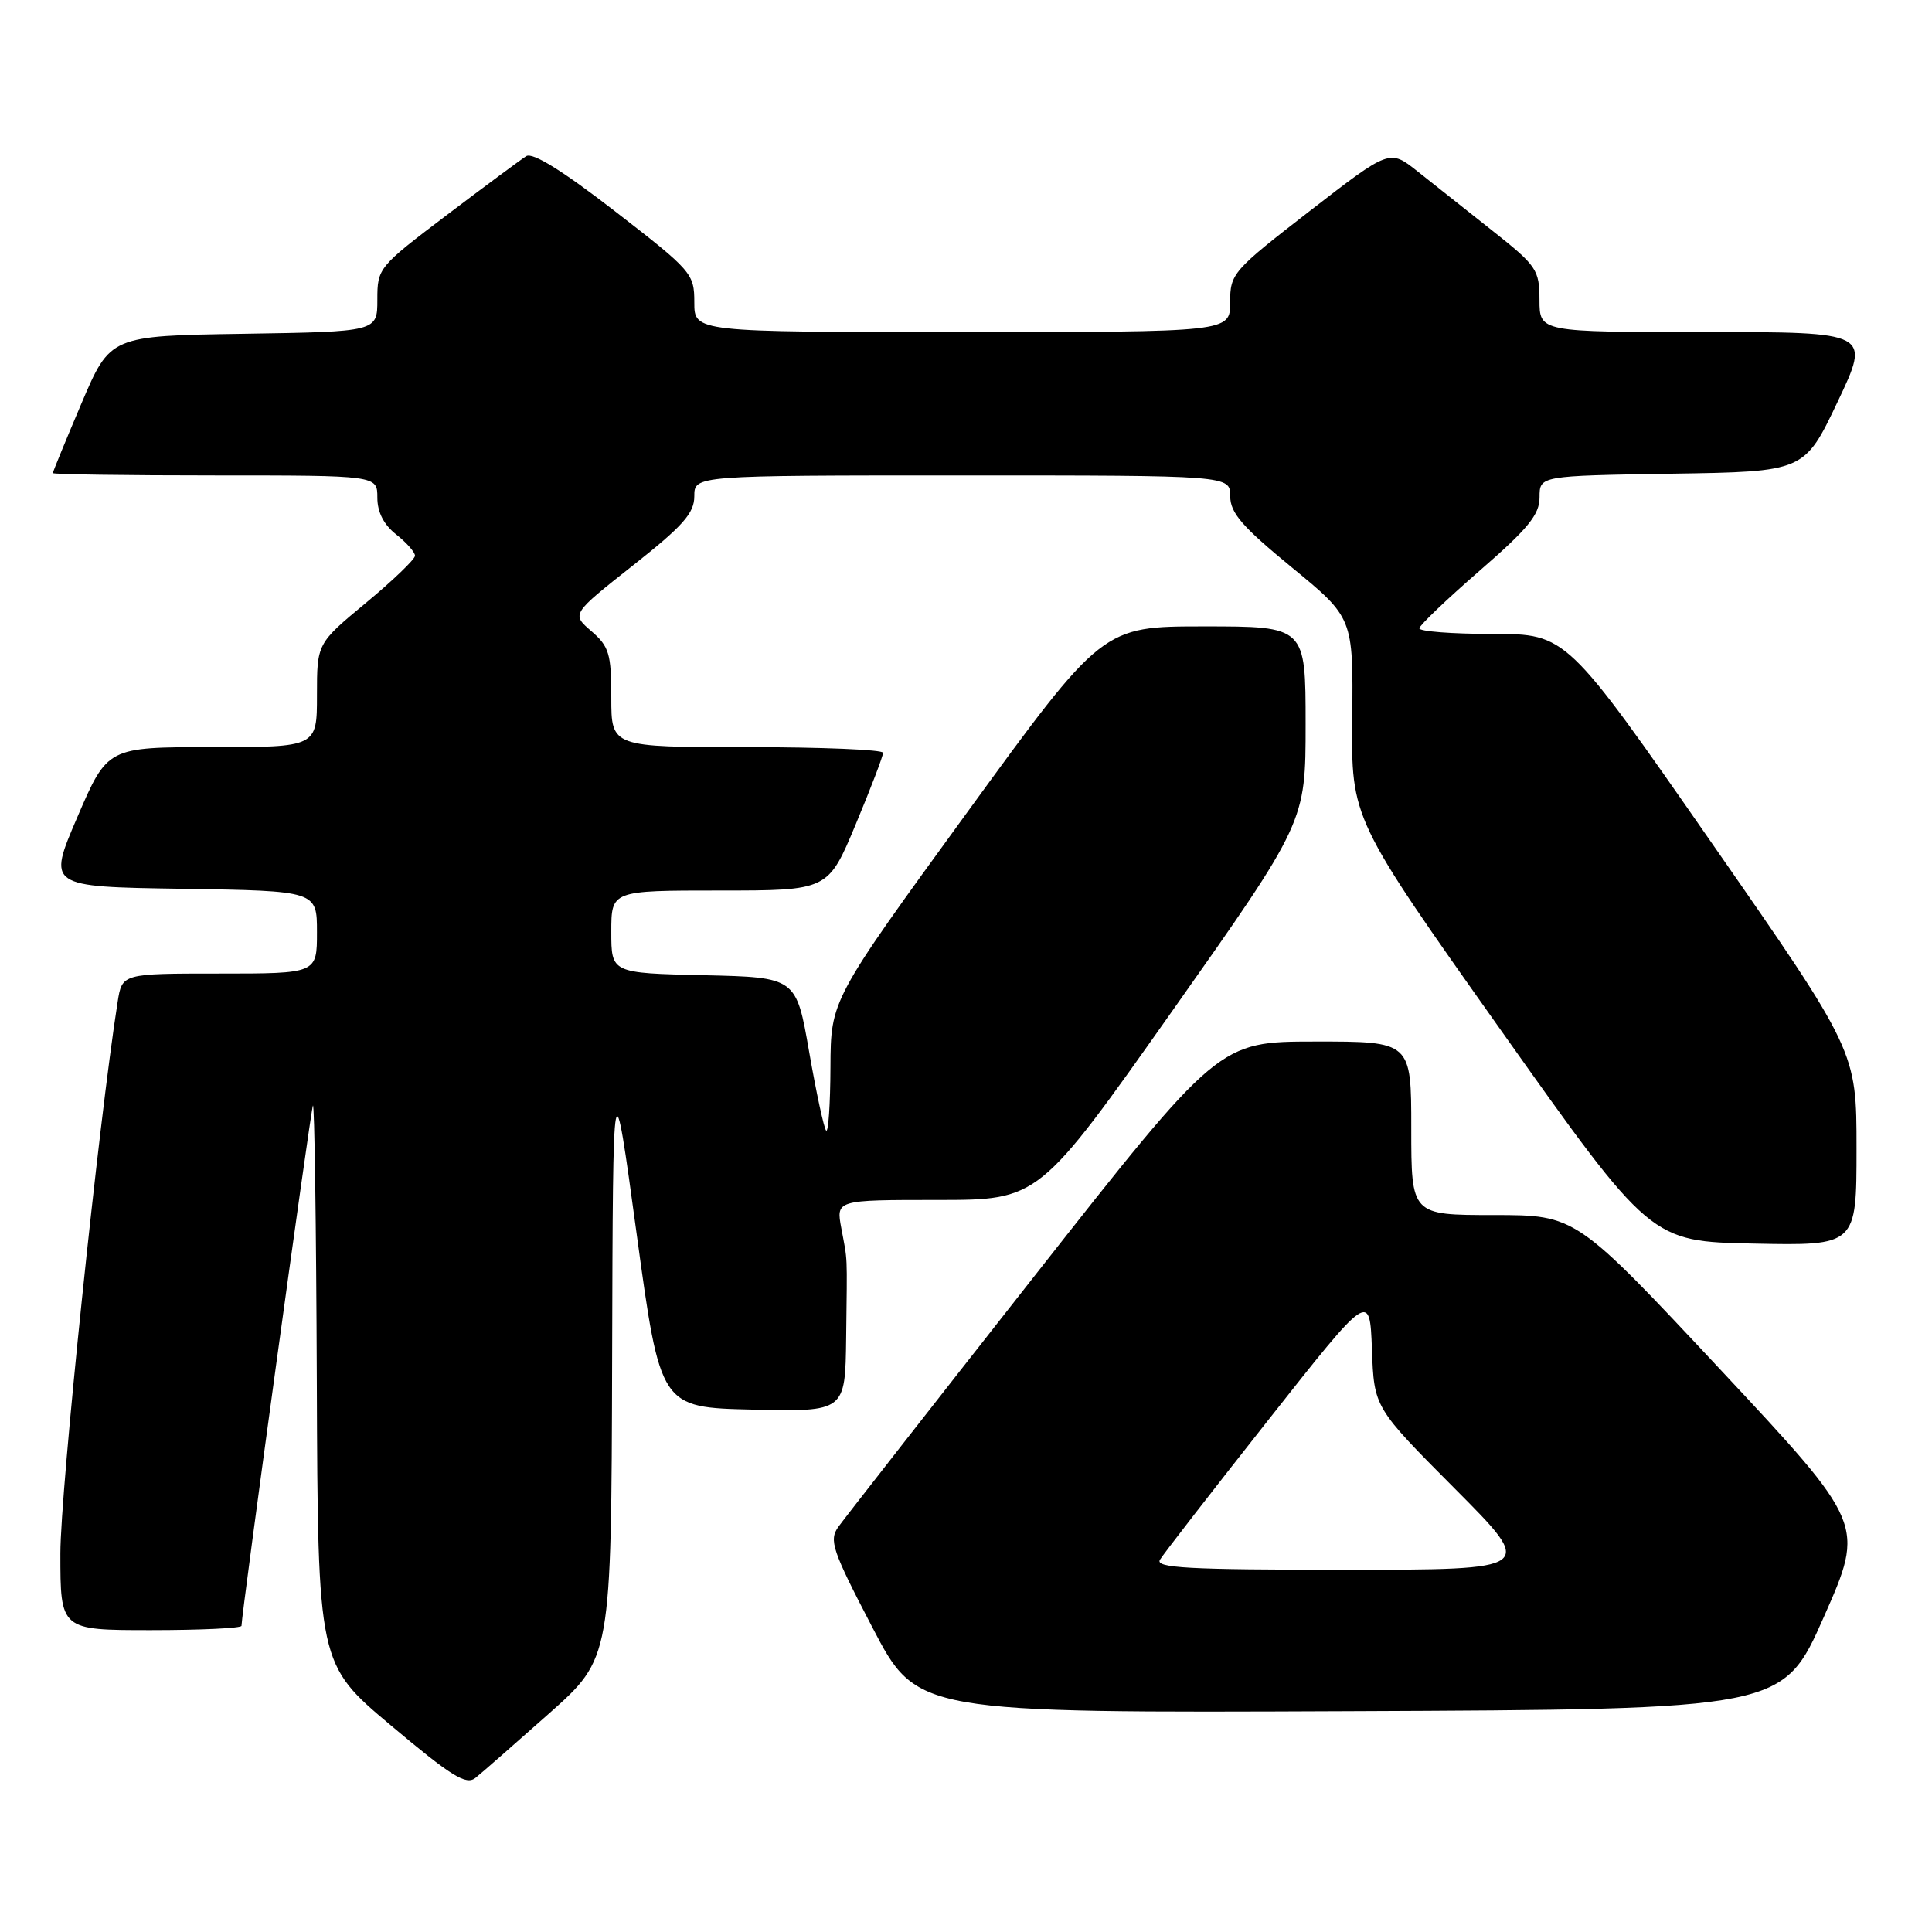 <?xml version="1.0" encoding="UTF-8" standalone="no"?>
<!DOCTYPE svg PUBLIC "-//W3C//DTD SVG 1.1//EN" "http://www.w3.org/Graphics/SVG/1.1/DTD/svg11.dtd" >
<svg xmlns="http://www.w3.org/2000/svg" xmlns:xlink="http://www.w3.org/1999/xlink" version="1.1" viewBox="0 0 256 256">
 <g >
 <path fill="currentColor"
d=" M 72.75 227.05 C 81.00 219.72 81.00 219.72 81.11 180.11 C 81.22 140.50 81.22 140.50 84.36 163.50 C 87.50 186.50 87.50 186.50 99.75 186.78 C 112.00 187.06 112.00 187.06 112.12 177.28 C 112.26 165.68 112.33 167.34 111.48 162.75 C 110.78 159.00 110.78 159.00 124.22 159.00 C 137.66 159.00 137.66 159.00 155.33 133.96 C 173.00 108.92 173.00 108.92 173.00 95.96 C 173.00 83.00 173.00 83.00 159.54 83.00 C 146.08 83.00 146.08 83.00 128.08 107.75 C 110.08 132.50 110.08 132.50 110.04 141.42 C 110.02 146.32 109.76 150.10 109.47 149.81 C 109.18 149.52 108.17 144.83 107.22 139.39 C 105.50 129.50 105.50 129.50 93.25 129.22 C 81.00 128.94 81.00 128.94 81.00 123.47 C 81.00 118.00 81.00 118.00 95.36 118.00 C 109.73 118.00 109.73 118.00 113.38 109.25 C 115.39 104.44 117.02 100.16 117.01 99.75 C 117.01 99.34 108.90 99.00 99.00 99.00 C 81.00 99.00 81.00 99.00 81.00 92.45 C 81.00 86.62 80.71 85.66 78.36 83.63 C 75.72 81.36 75.72 81.36 83.86 74.93 C 90.51 69.68 92.00 68.00 92.00 65.75 C 92.00 63.00 92.00 63.00 127.50 63.00 C 163.00 63.00 163.00 63.00 163.01 65.75 C 163.02 67.97 164.59 69.78 171.17 75.18 C 179.31 81.86 179.31 81.86 179.18 95.18 C 179.04 108.50 179.04 108.50 198.87 136.50 C 218.71 164.50 218.71 164.50 232.35 164.78 C 246.00 165.06 246.00 165.06 246.00 152.18 C 246.00 139.29 246.00 139.29 226.78 111.65 C 207.56 84.00 207.56 84.00 197.78 84.00 C 192.40 84.00 188.03 83.66 188.07 83.25 C 188.11 82.84 191.71 79.40 196.07 75.61 C 202.50 70.03 204.00 68.19 204.00 65.89 C 204.00 63.05 204.00 63.05 221.55 62.77 C 239.09 62.50 239.09 62.50 243.49 53.25 C 247.88 44.00 247.88 44.00 225.94 44.00 C 204.00 44.00 204.00 44.00 203.99 39.75 C 203.98 35.74 203.64 35.23 197.74 30.56 C 194.31 27.84 189.84 24.30 187.81 22.69 C 184.13 19.77 184.13 19.77 173.56 27.95 C 163.32 35.88 163.00 36.25 163.00 40.07 C 163.00 44.00 163.00 44.00 127.50 44.00 C 92.00 44.00 92.00 44.00 92.00 40.07 C 92.00 36.25 91.68 35.88 81.51 28.01 C 74.57 22.64 70.59 20.16 69.73 20.69 C 69.02 21.14 64.29 24.64 59.22 28.48 C 50.14 35.36 50.00 35.52 50.00 39.71 C 50.00 43.95 50.00 43.95 32.30 44.23 C 14.61 44.50 14.61 44.50 10.80 53.44 C 8.71 58.36 7.00 62.53 7.00 62.69 C 7.00 62.86 16.67 63.00 28.50 63.00 C 50.00 63.00 50.00 63.00 50.00 65.93 C 50.00 67.86 50.85 69.52 52.50 70.82 C 53.87 71.90 54.99 73.17 54.99 73.64 C 54.98 74.11 52.06 76.92 48.49 79.88 C 42.00 85.26 42.00 85.26 42.00 92.13 C 42.00 99.00 42.00 99.00 28.12 99.00 C 14.24 99.00 14.24 99.00 10.26 108.25 C 6.28 117.50 6.28 117.50 24.14 117.77 C 42.00 118.05 42.00 118.05 42.00 123.52 C 42.00 129.00 42.00 129.00 29.09 129.00 C 16.18 129.00 16.18 129.00 15.59 132.75 C 13.08 148.65 8.00 197.63 8.00 205.84 C 8.00 216.00 8.00 216.00 20.00 216.00 C 26.60 216.00 32.00 215.74 32.00 215.43 C 32.00 213.90 41.13 147.37 41.46 146.50 C 41.67 145.95 41.90 162.38 41.98 183.00 C 42.12 220.50 42.12 220.50 51.81 228.64 C 59.83 235.38 61.76 236.58 63.00 235.58 C 63.83 234.92 68.21 231.08 72.75 227.05 Z  M 241.68 214.23 C 247.10 201.96 247.10 201.96 227.96 181.48 C 208.81 161.00 208.81 161.00 197.91 161.00 C 187.00 161.00 187.00 161.00 187.00 149.50 C 187.00 138.00 187.00 138.00 174.25 138.01 C 161.50 138.02 161.50 138.02 137.00 169.17 C 123.53 186.31 111.87 201.22 111.09 202.31 C 109.82 204.10 110.25 205.38 115.59 215.63 C 121.50 226.98 121.50 226.98 178.88 226.74 C 236.25 226.50 236.25 226.50 241.68 214.23 Z  M 153.70 206.67 C 154.14 205.94 160.57 197.64 168.00 188.23 C 181.50 171.12 181.50 171.12 181.79 178.81 C 182.07 186.50 182.07 186.50 192.77 197.25 C 203.47 208.00 203.47 208.00 178.18 208.00 C 157.41 208.00 153.04 207.76 153.70 206.67 Z "/>
</g>
</svg>